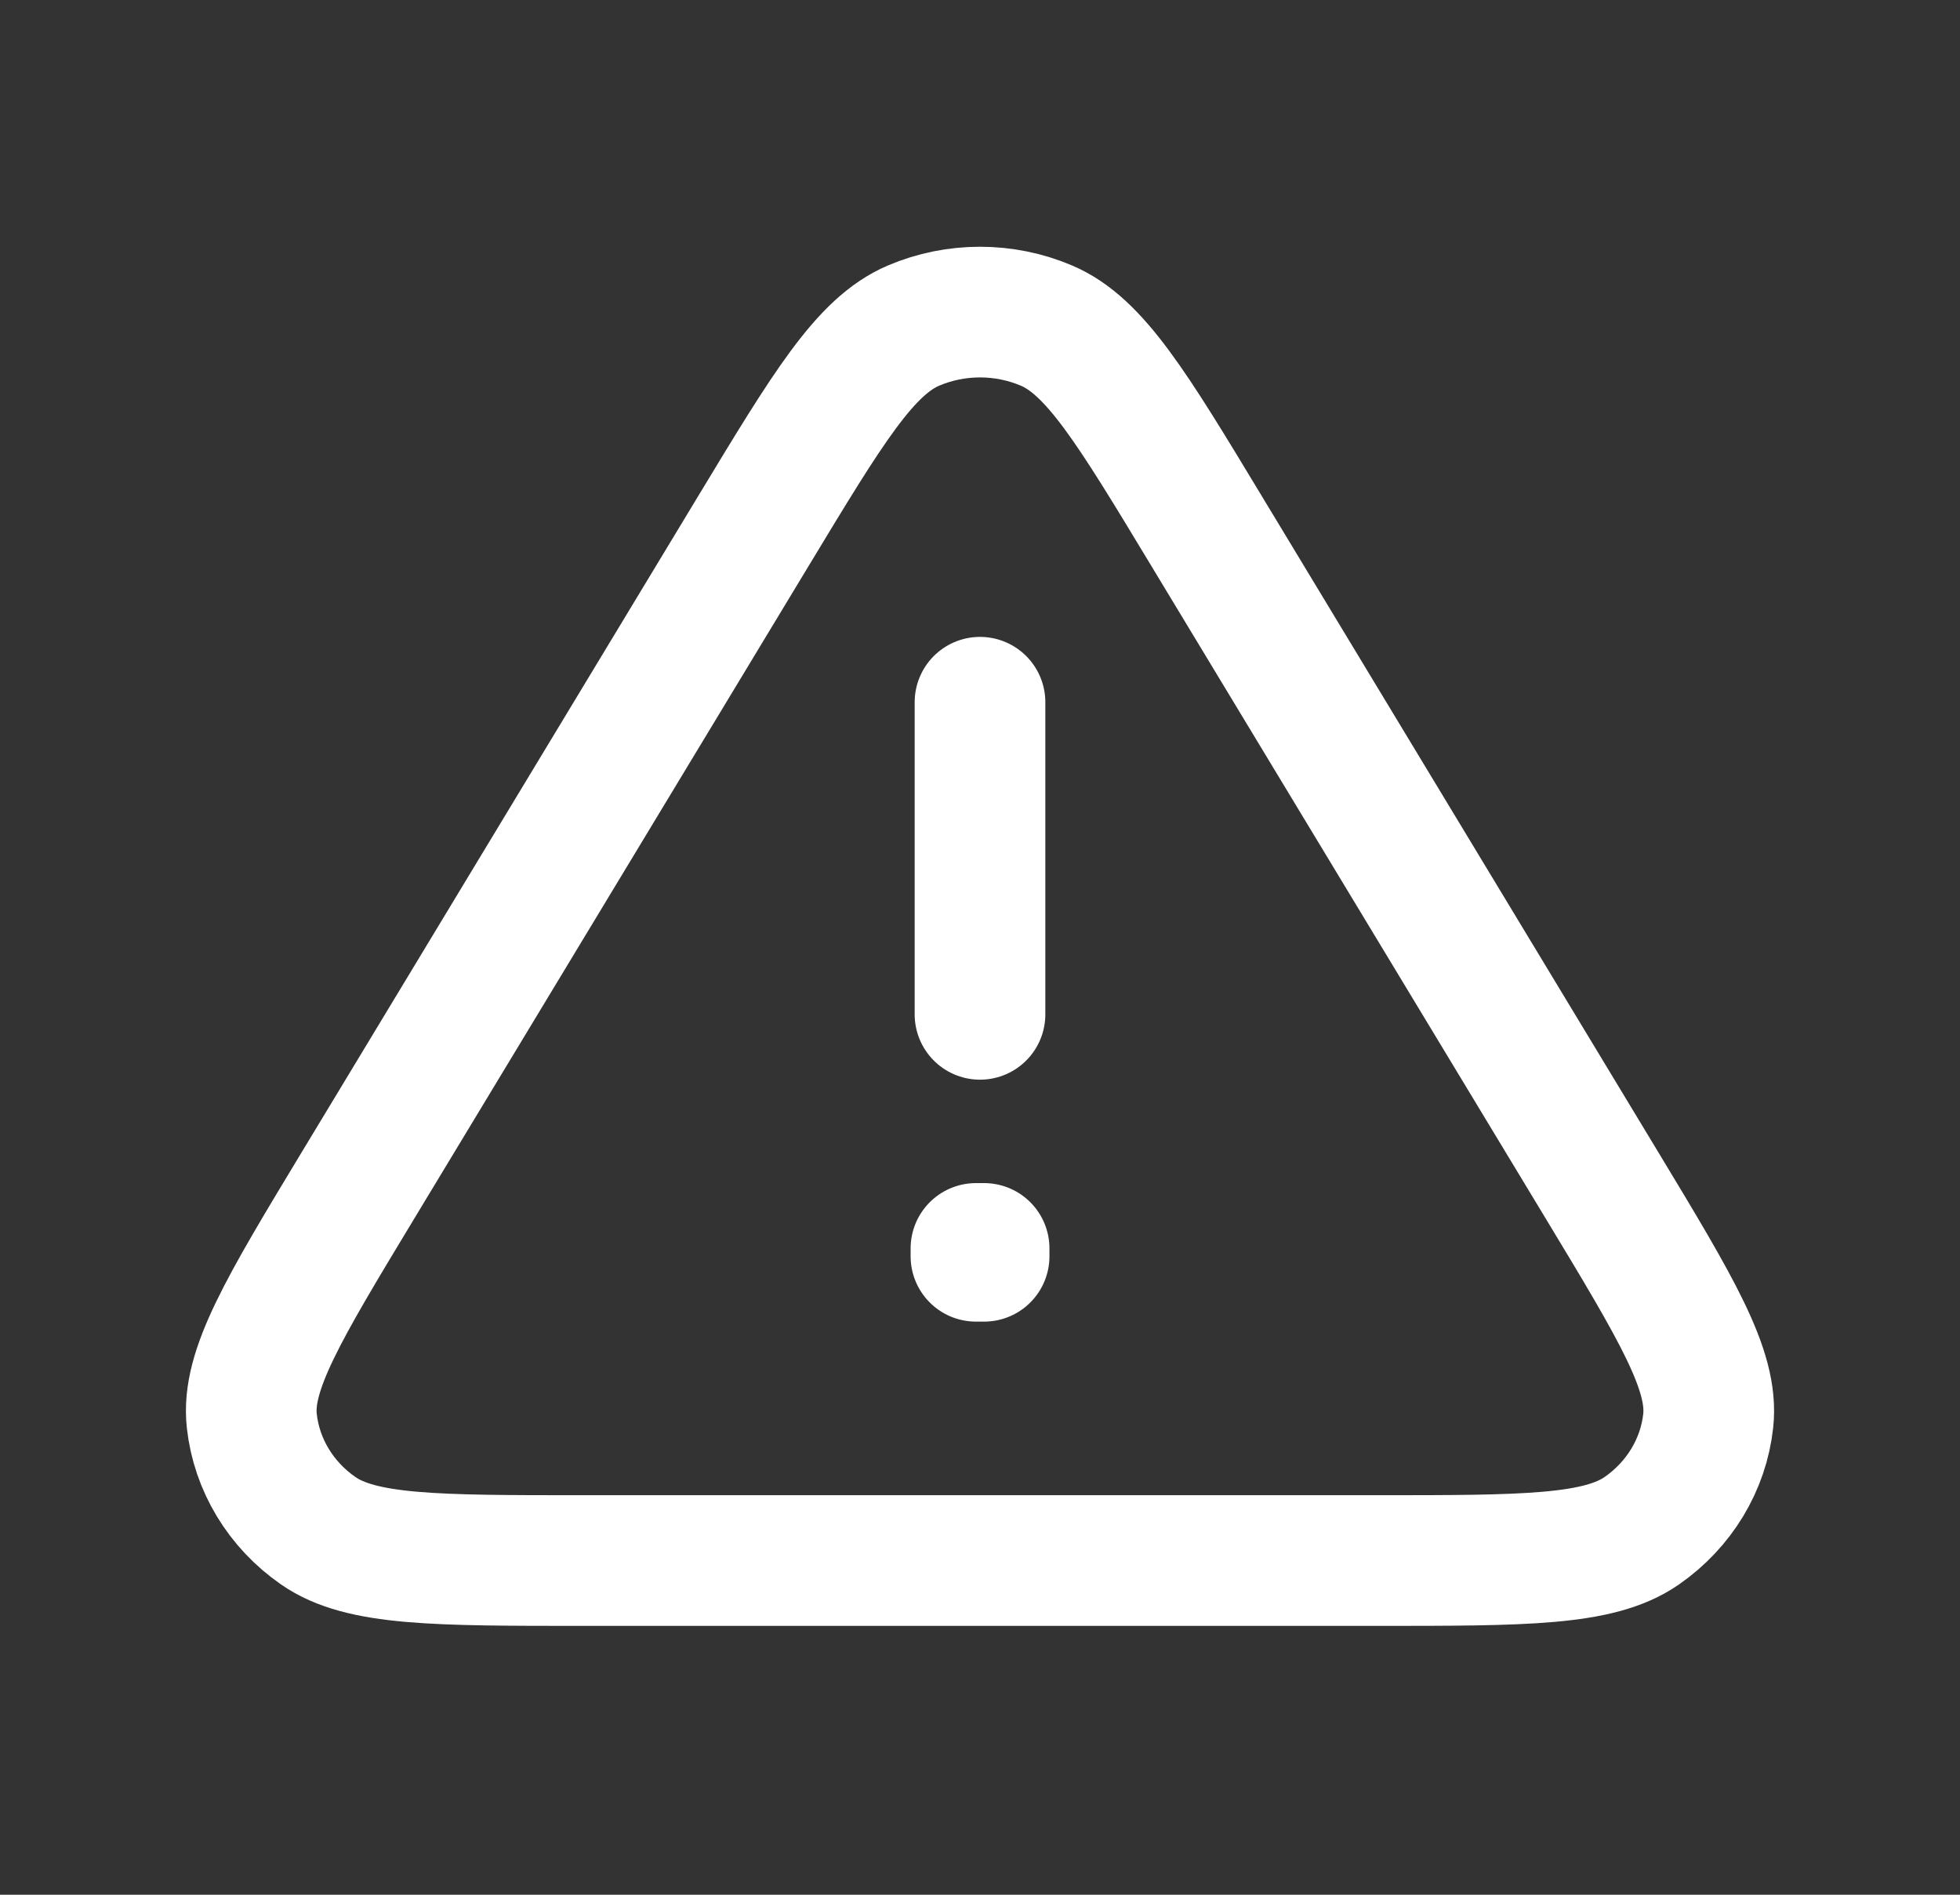 <svg width="30" height="29" viewBox="0 0 30 29" fill="none" xmlns="http://www.w3.org/2000/svg">
<rect x="0" y="0" width="30" height="29" fill="#333333" stroke="none"/>
<path d="M15 10.748V15.525M5.474 18.152C4.337 20.034 3.769 20.975 3.854 21.747C3.928 22.42 4.297 23.031 4.871 23.429C5.528 23.885 6.664 23.885 8.936 23.885H21.064C23.336 23.885 24.472 23.885 25.129 23.429C25.702 23.031 26.072 22.42 26.146 21.747C26.231 20.975 25.663 20.034 24.526 18.152L18.464 8.121C17.328 6.239 16.759 5.299 16.017 4.983C15.37 4.708 14.63 4.708 13.983 4.983C13.241 5.299 12.673 6.239 11.537 8.119L5.474 18.152ZM15.063 19.108V19.228L14.938 19.228V19.108H15.063Z" stroke="white" stroke-width="2" stroke-linecap="round" stroke-linejoin="round"/>
</svg>
